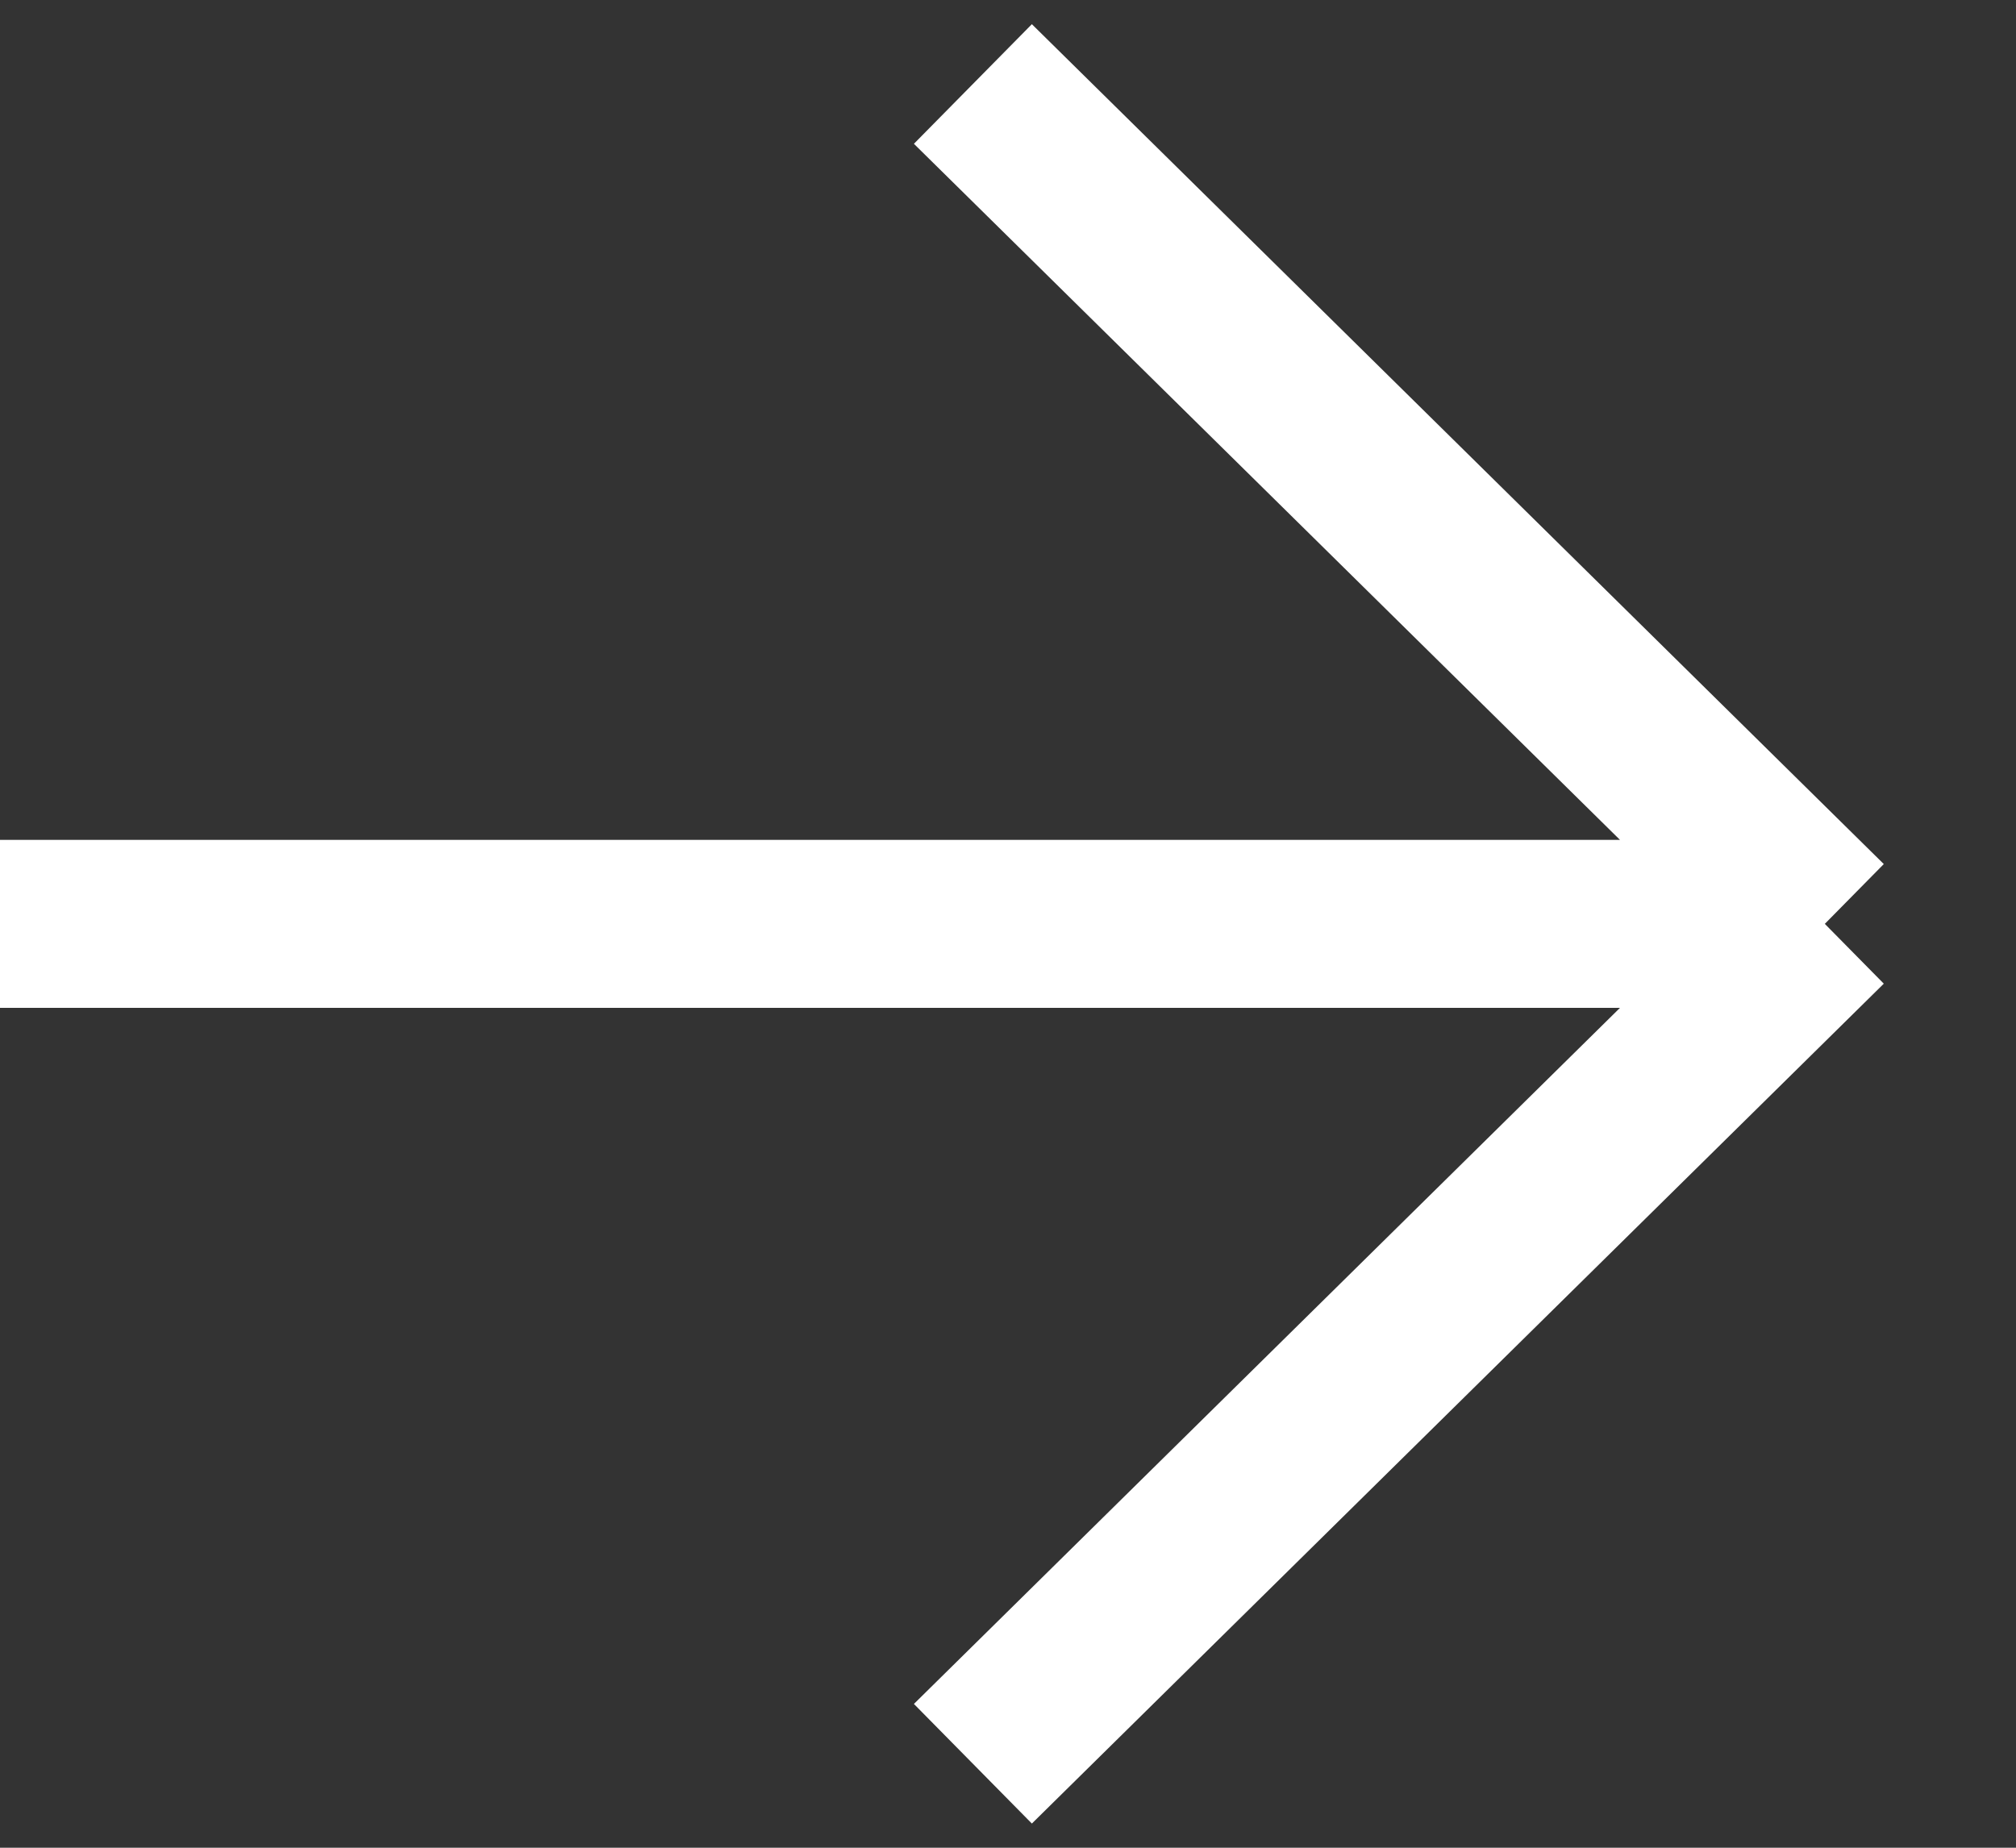 <svg width="24" height="22" viewBox="0 0 24 22" fill="none" xmlns="http://www.w3.org/2000/svg">
<rect x="0" y="0" width="24" height="22" fill="#333333" stroke="none"/>
<path d="M0 11H21.724M21.724 11L11.582 1M21.724 11L11.582 21" stroke="white" stroke-width="2"/>
</svg>
